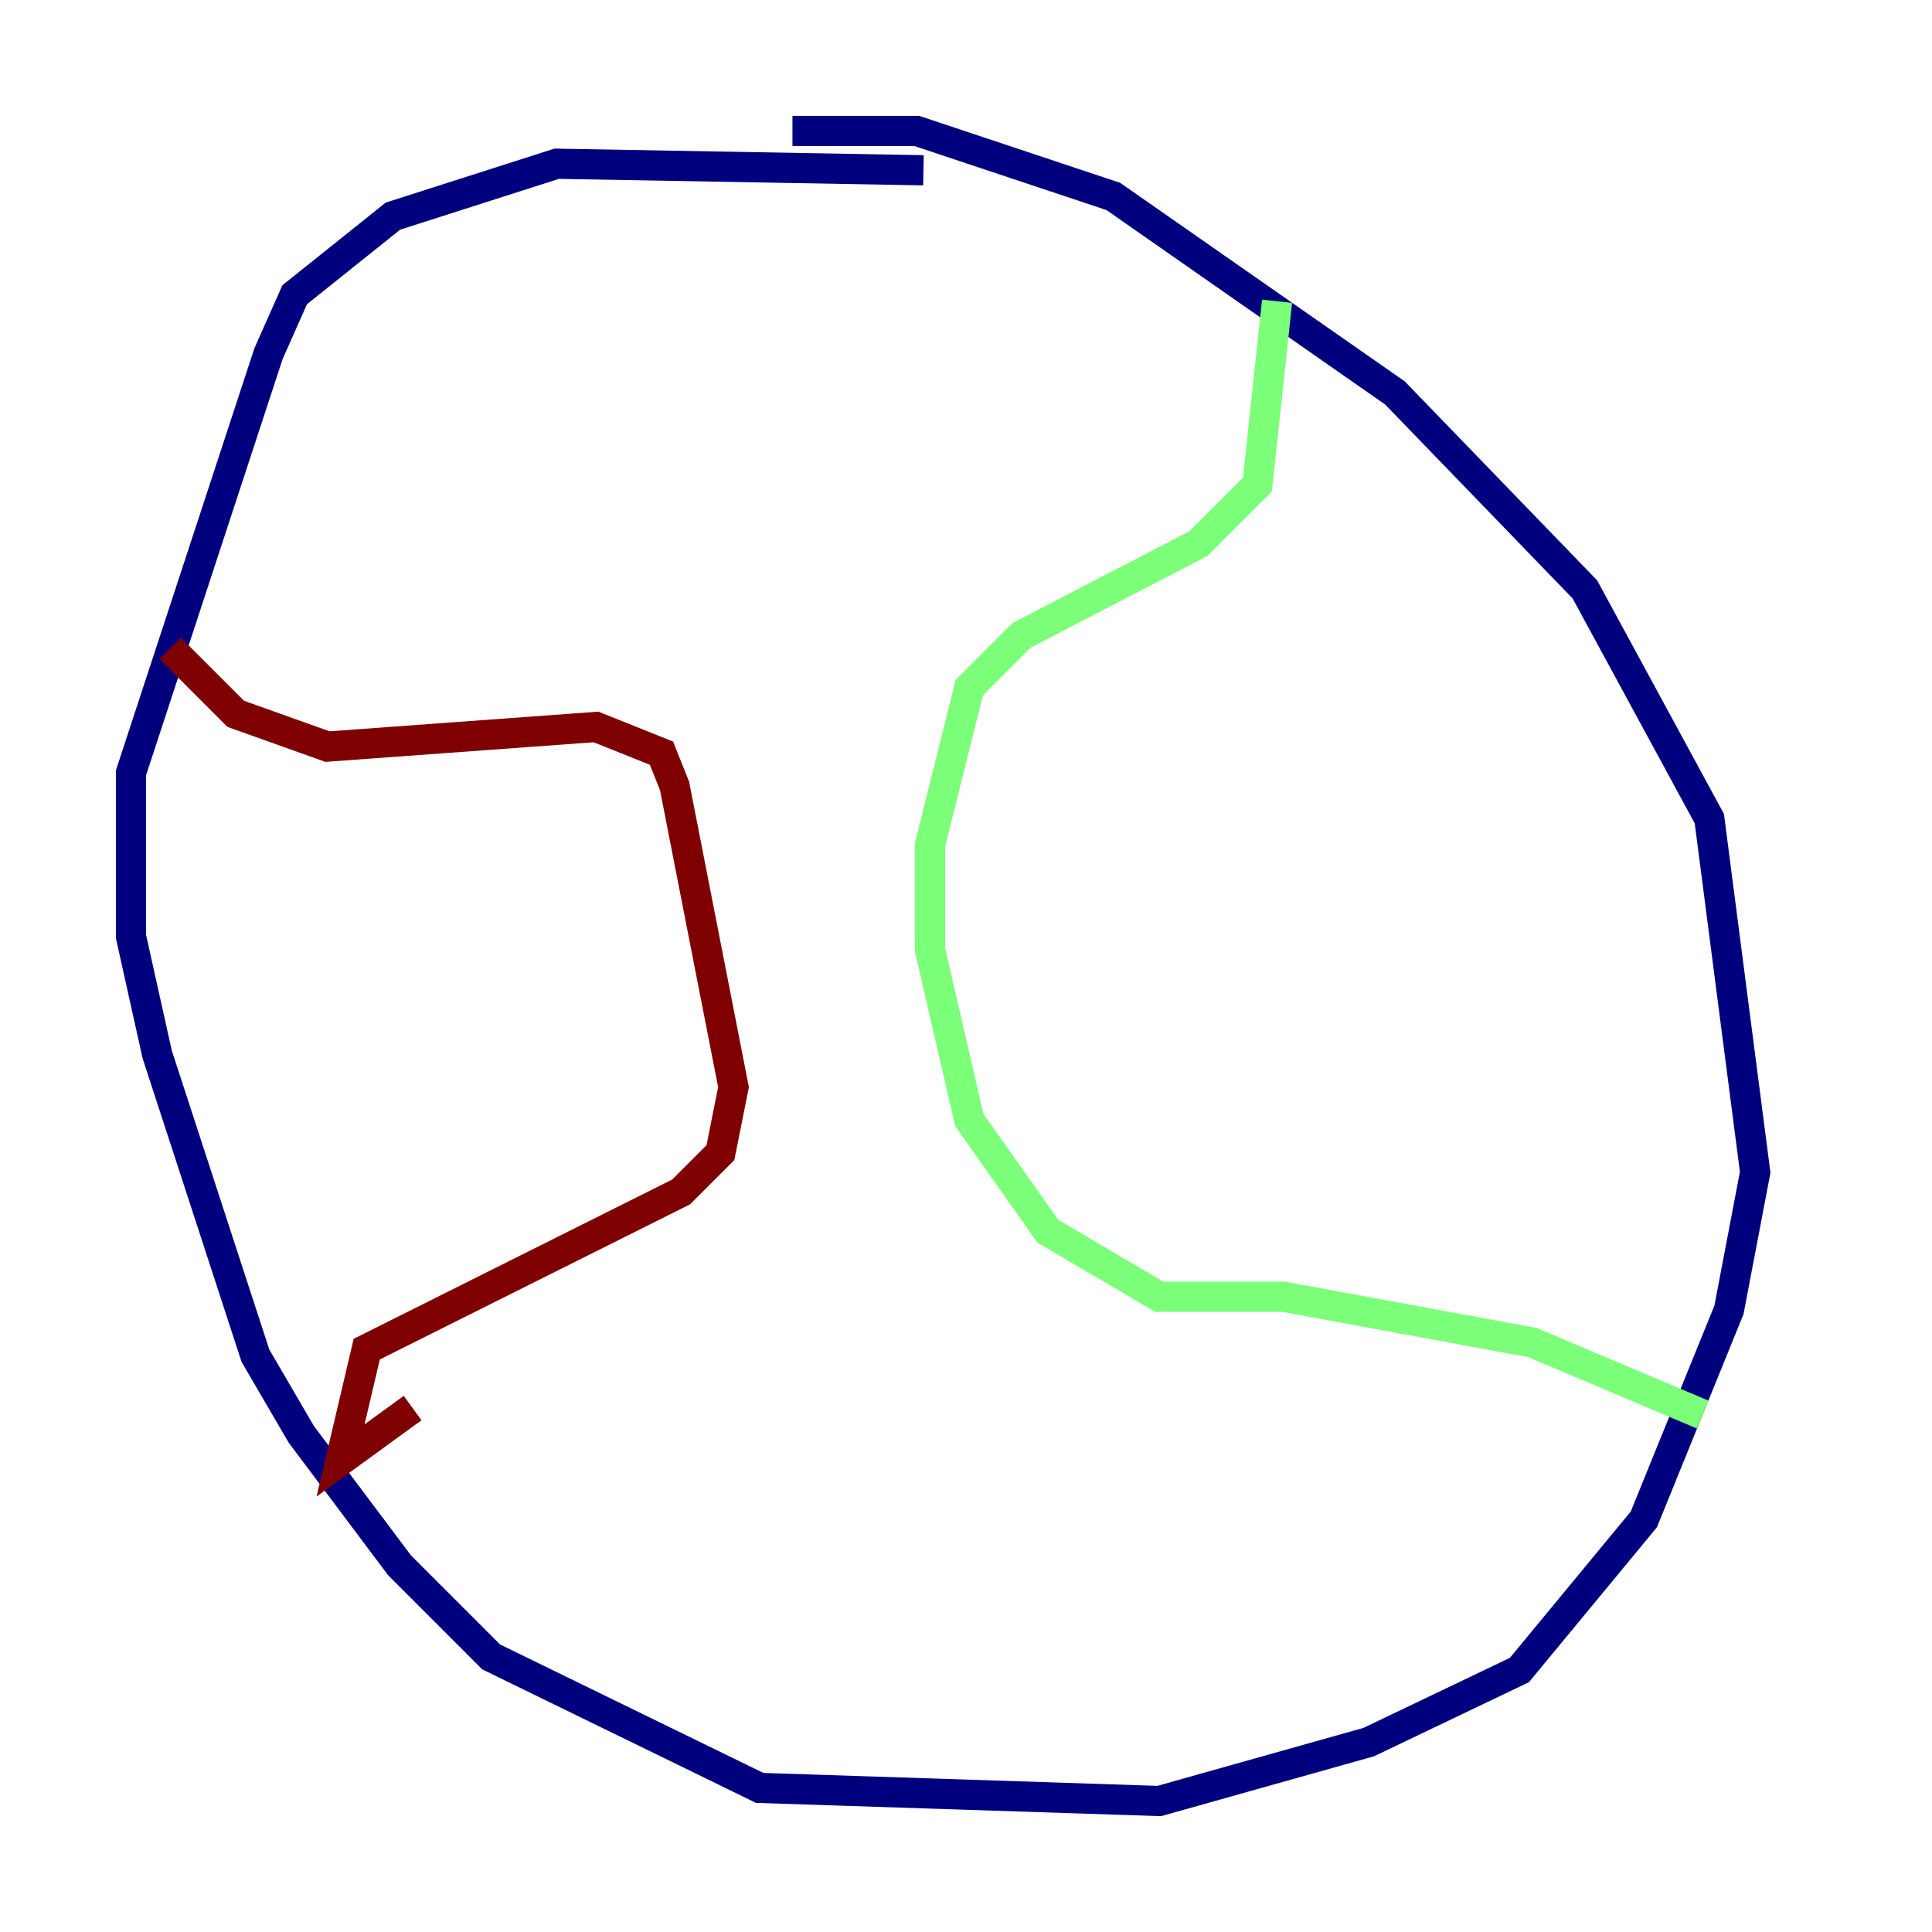 <?xml version="1.0" encoding="utf-8" ?>
<svg baseProfile="tiny" height="128" version="1.2" viewBox="0,0,128,128" width="128" xmlns="http://www.w3.org/2000/svg" xmlns:ev="http://www.w3.org/2001/xml-events" xmlns:xlink="http://www.w3.org/1999/xlink"><defs /><polyline fill="none" points="61.18,11.281 36.881,10.848 26.034,14.319 19.525,19.525 17.79,23.43 8.678,51.2 8.678,62.047 10.414,69.858 16.922,89.817 19.959,95.024 26.468,103.702 32.542,109.776 50.332,118.454 76.8,119.322 90.685,115.417 100.664,110.644 108.909,100.664 114.549,86.78 116.285,77.668 113.248,54.237 105.003,39.051 92.42,26.034 73.763,13.017 60.746,8.678 52.502,8.678" stroke="#00007f" stroke-width="2" /><polyline fill="none" points="84.61,19.959 83.308,32.108 79.403,36.014 67.688,42.088 64.217,45.559 61.614,55.973 61.614,62.915 64.217,74.197 69.424,81.573 76.8,85.912 85.044,85.912 101.532,88.949 112.814,93.722" stroke="#7cff79" stroke-width="2" /><polyline fill="none" points="11.281,42.956 15.62,47.295 21.695,49.464 39.485,48.163 43.824,49.898 44.691,52.068 48.597,72.027 47.729,76.366 45.125,78.969 24.298,89.383 22.563,96.759 27.336,93.288" stroke="#7f0000" stroke-width="2" /></svg>